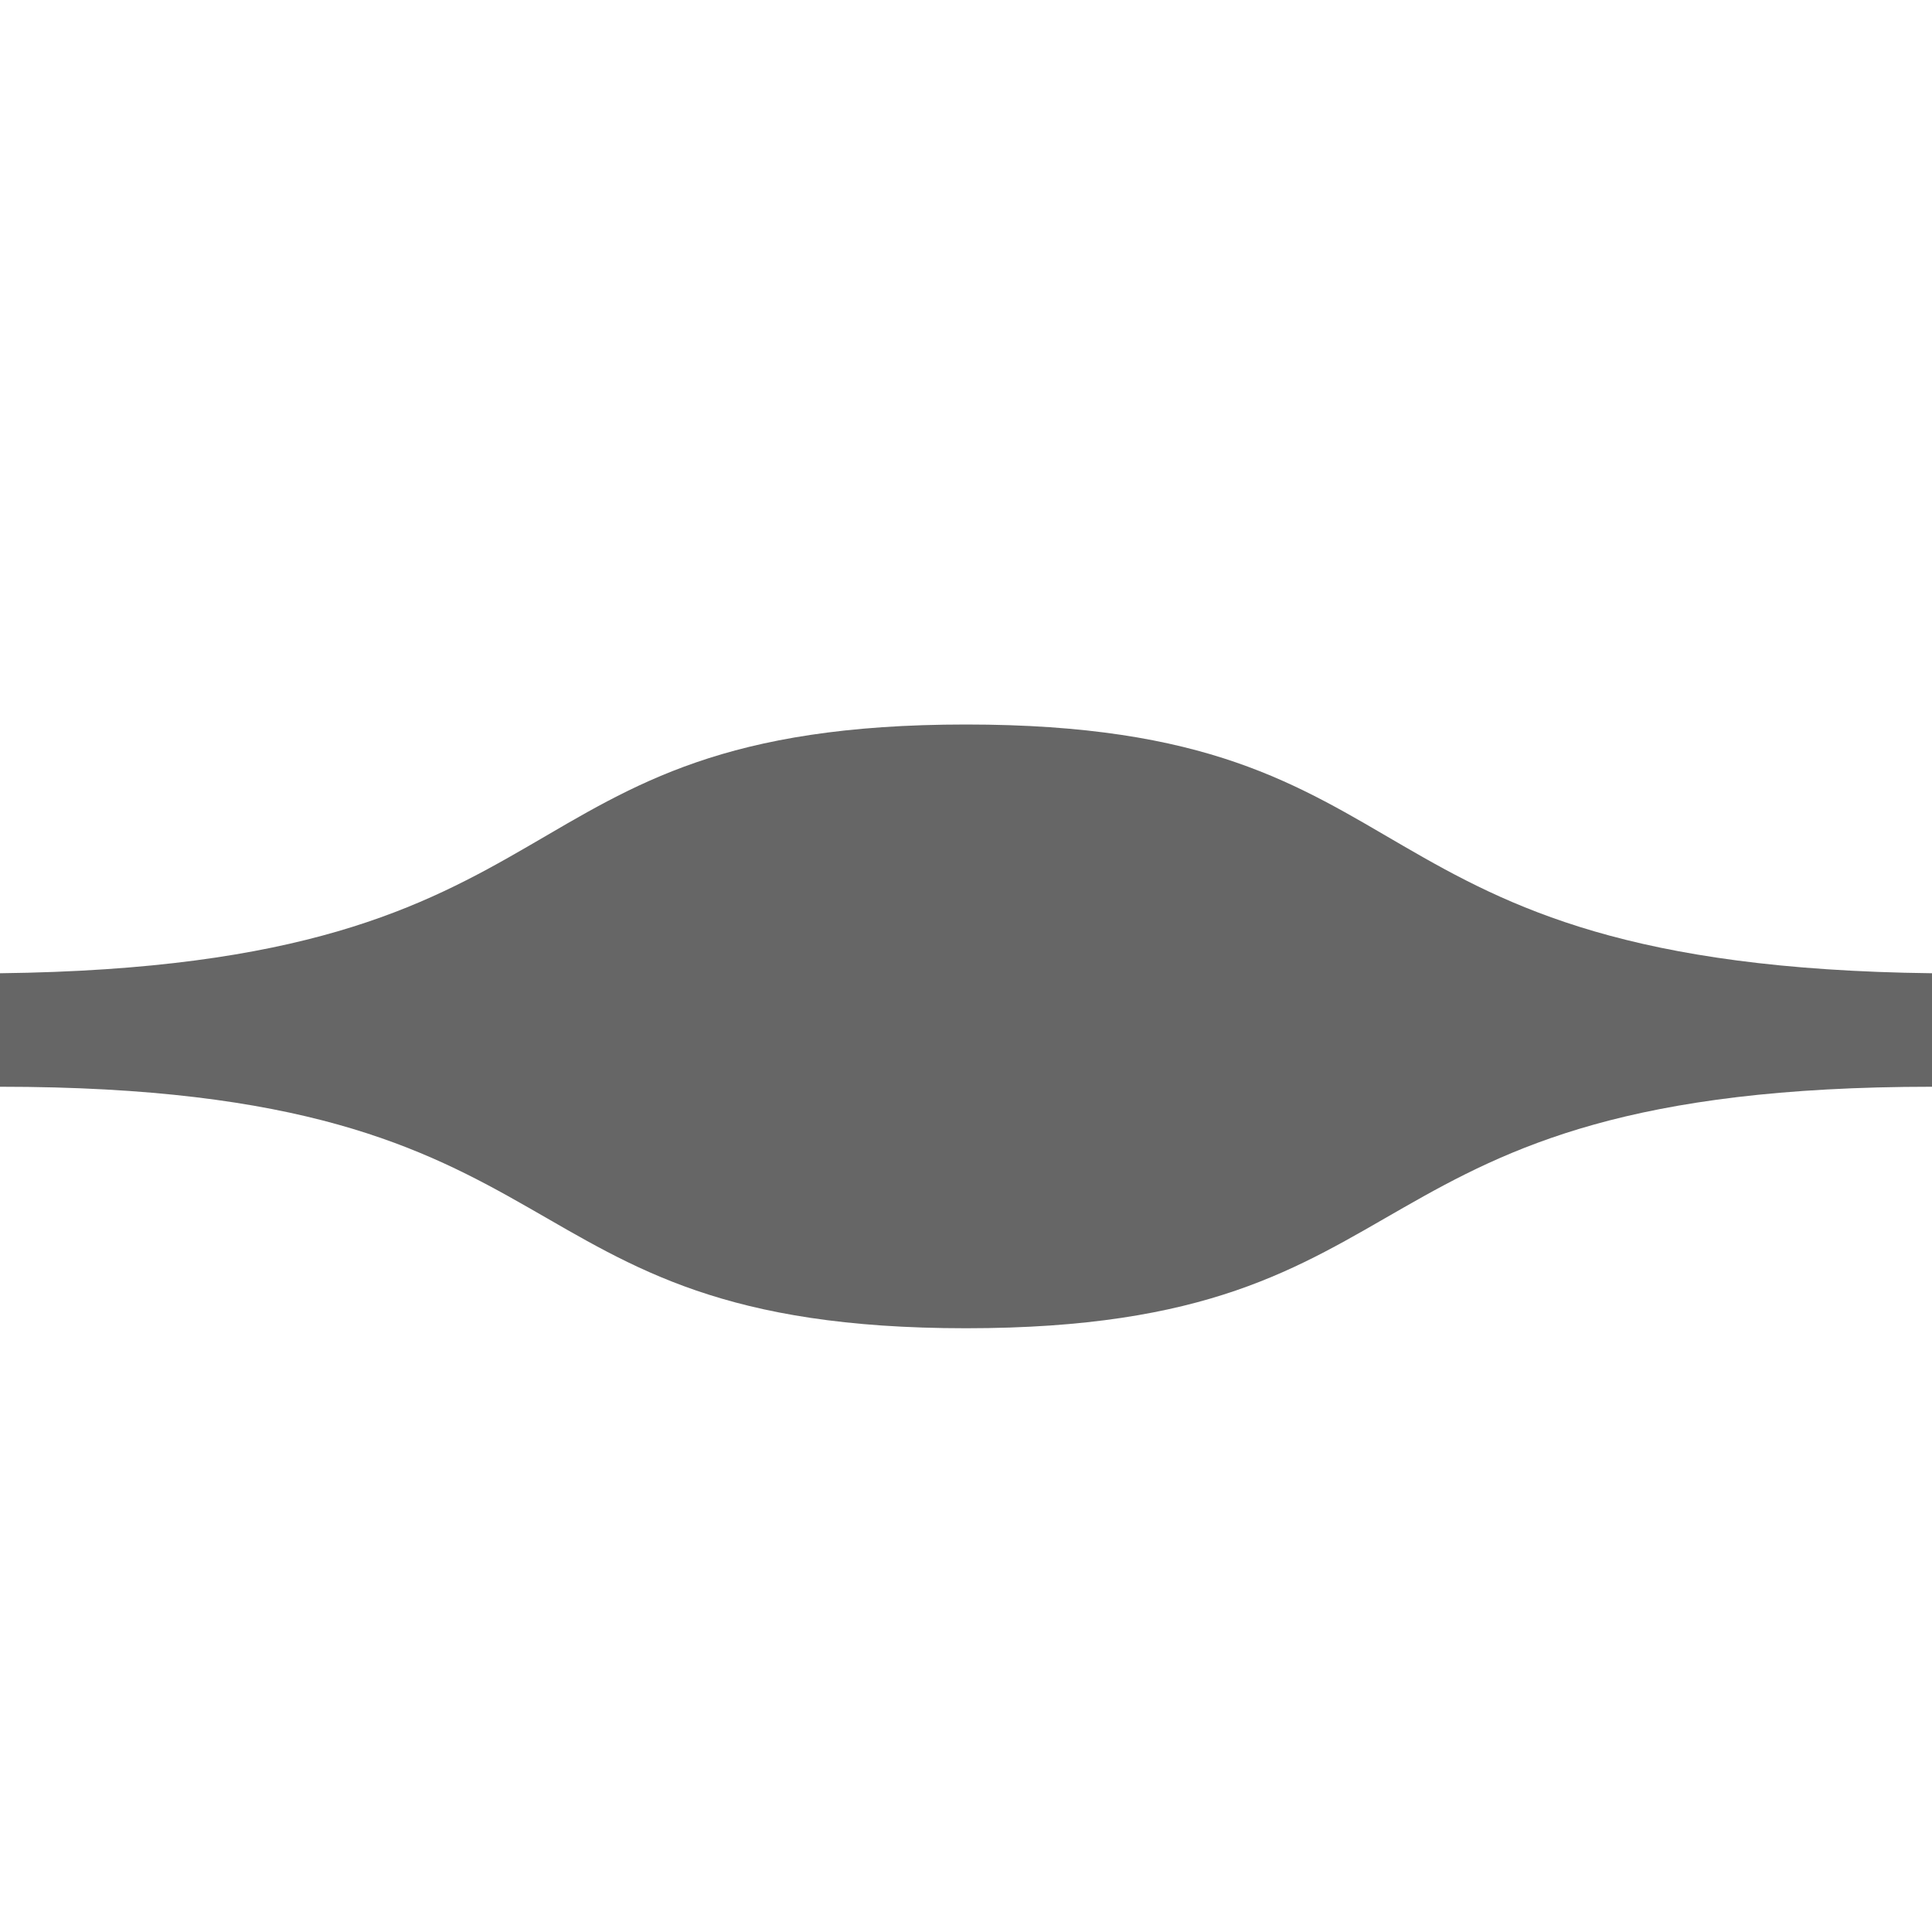 <svg xmlns="http://www.w3.org/2000/svg" width="16" height="16" version="1.1" viewBox="0 0 16 16">
 <rect style="fill:none" width="16" height="16" x="0" y="0"/>
 <path style="fill:#666666" d="M 8,6 C 4,6 5,8 0,8.06 V 9 c 5,0 4,2 8,2 4,0 3,-2 8,-2 V 8.06 C 11,8 12,6 8,6 Z"/>
</svg>
